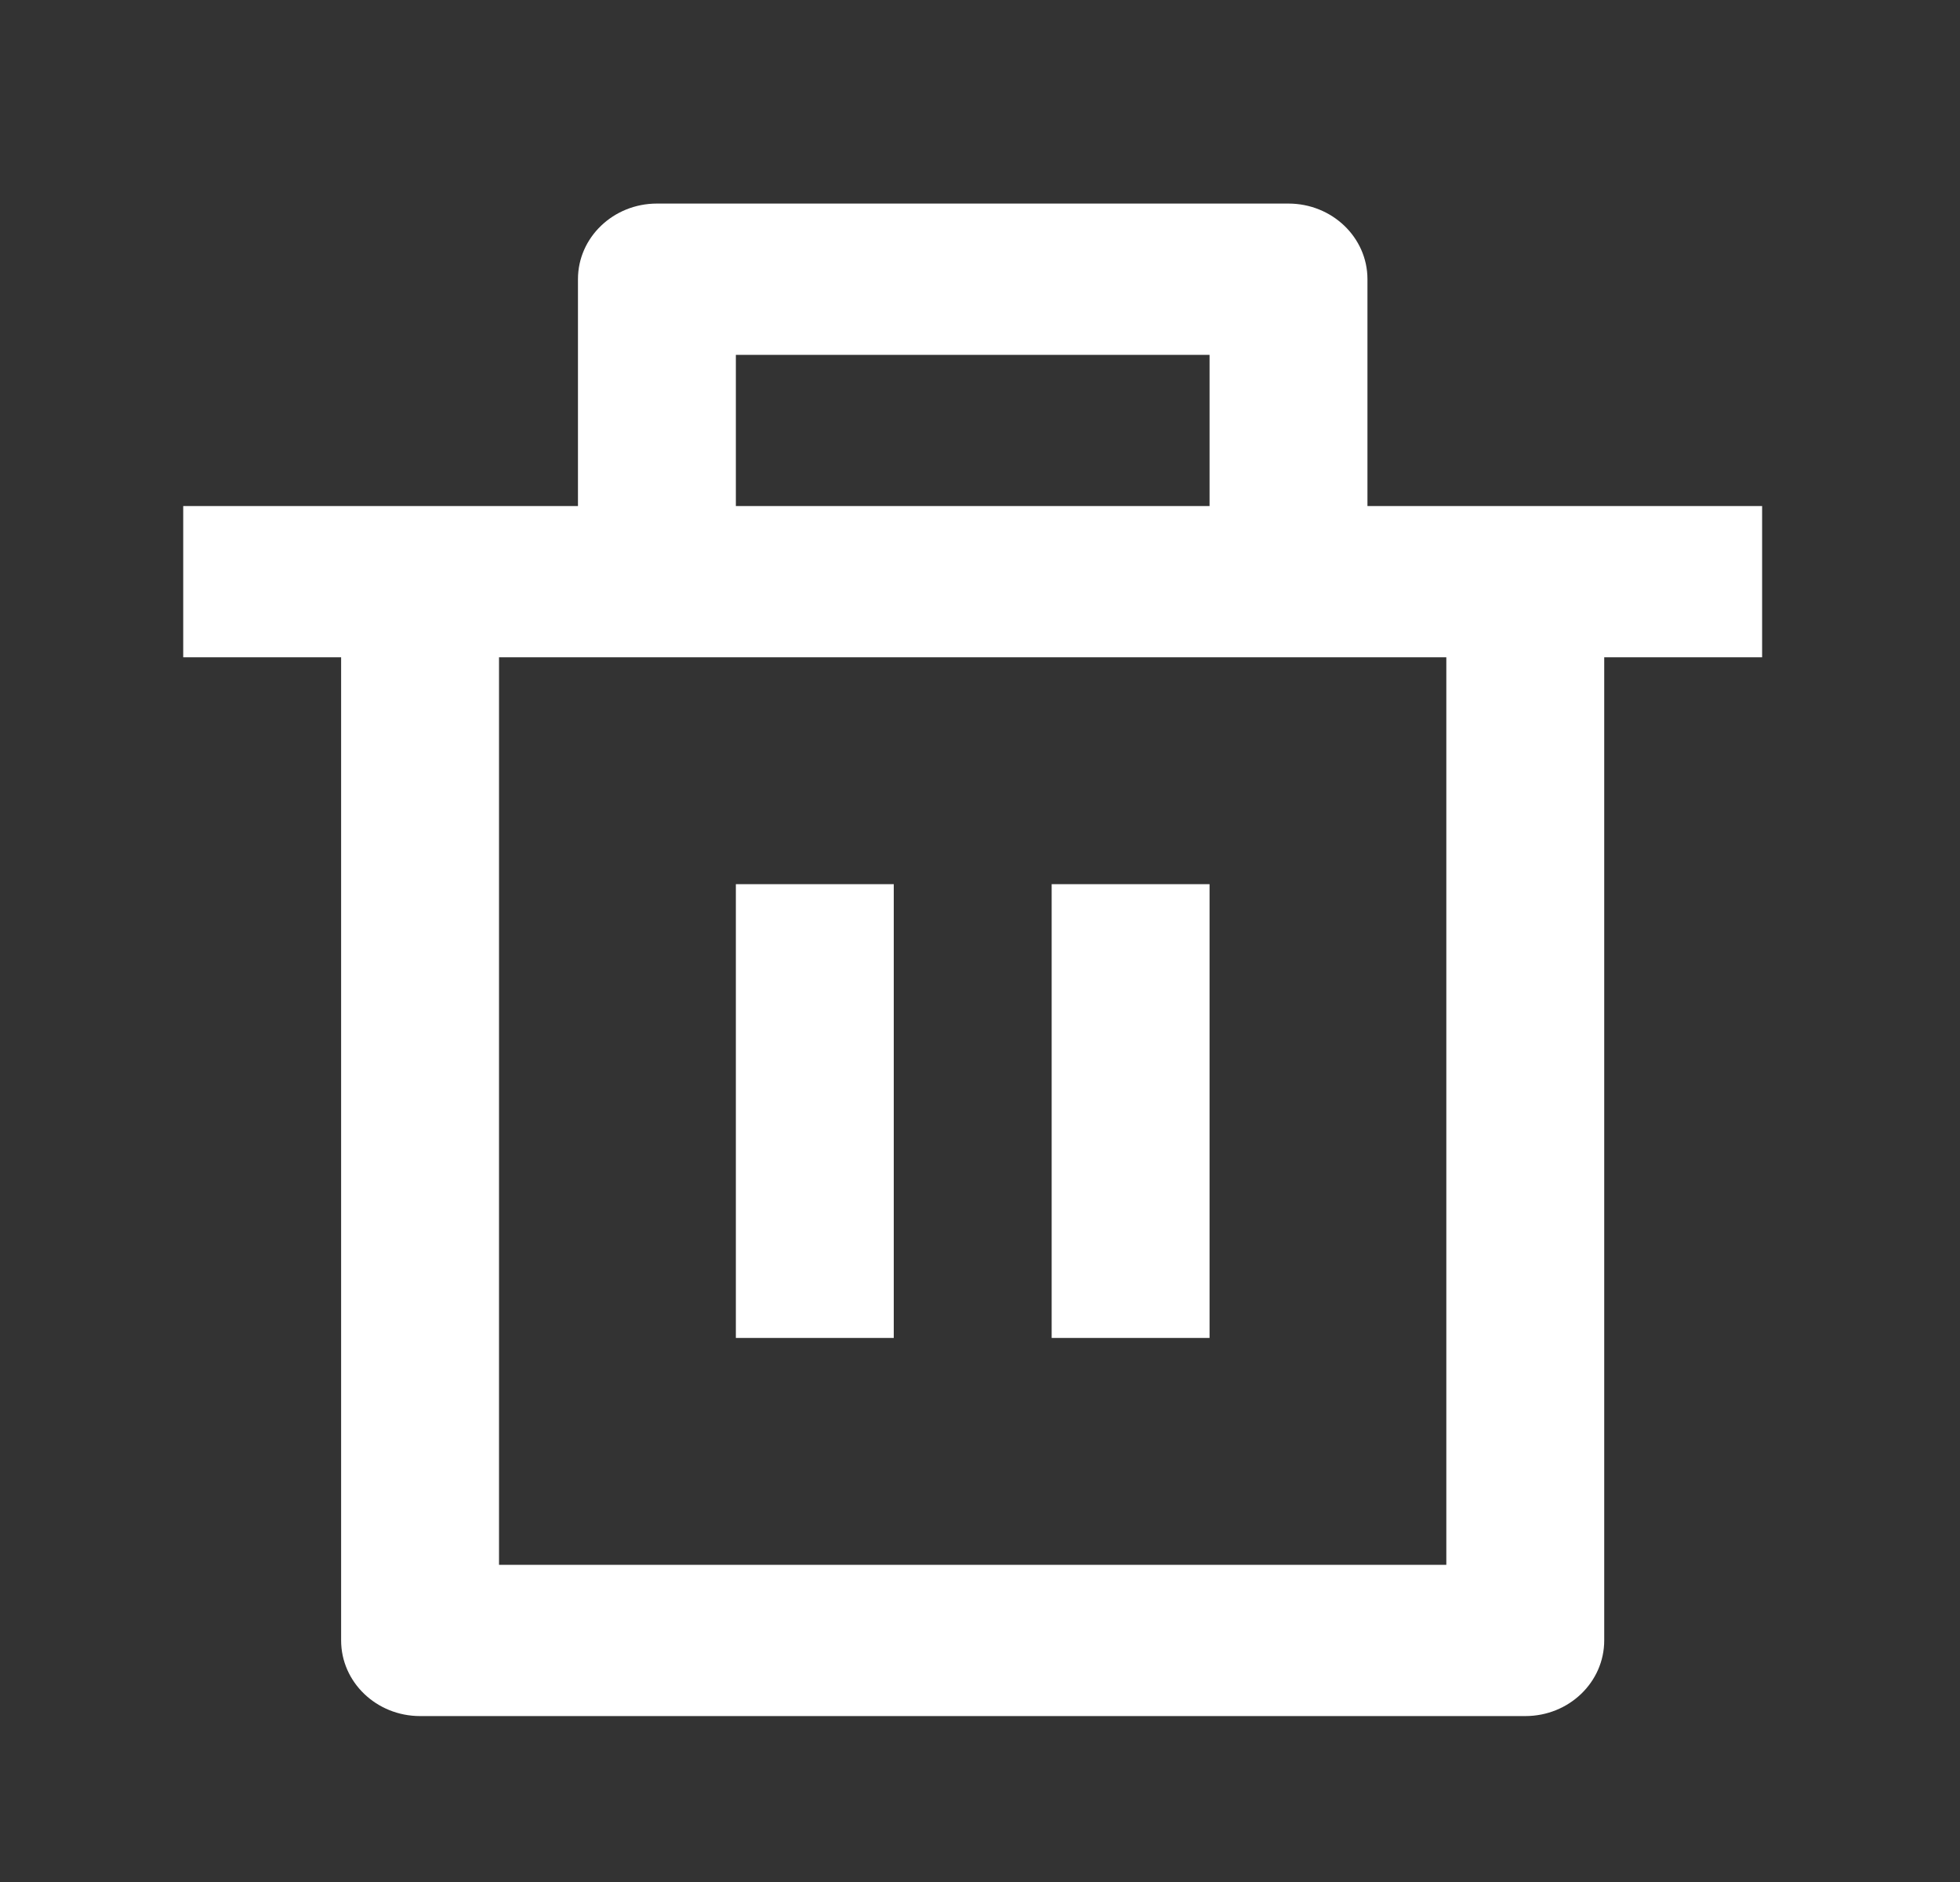 <svg width="25" height="24" viewBox="0 0 25 24" fill="none" xmlns="http://www.w3.org/2000/svg">
<rect x="0" y="0" width="25" height="24" fill="#333333" stroke="none"/>
<path d="M17.442 6.453H22.476V8.382H20.462V20.919C20.462 21.452 20.012 21.884 19.456 21.884H5.358C4.802 21.884 4.351 21.452 4.351 20.919V8.382H2.337V6.453H7.372V3.56C7.372 3.028 7.823 2.596 8.379 2.596H16.434C16.991 2.596 17.442 3.028 17.442 3.56V6.453ZM18.448 8.382H6.365V19.955H18.448V8.382ZM9.386 11.275H11.4V17.062H9.386V11.275ZM13.414 11.275H15.428V17.062H13.414V11.275ZM9.386 4.525V6.453H15.428V4.525H9.386Z" fill="white"/>
</svg>
